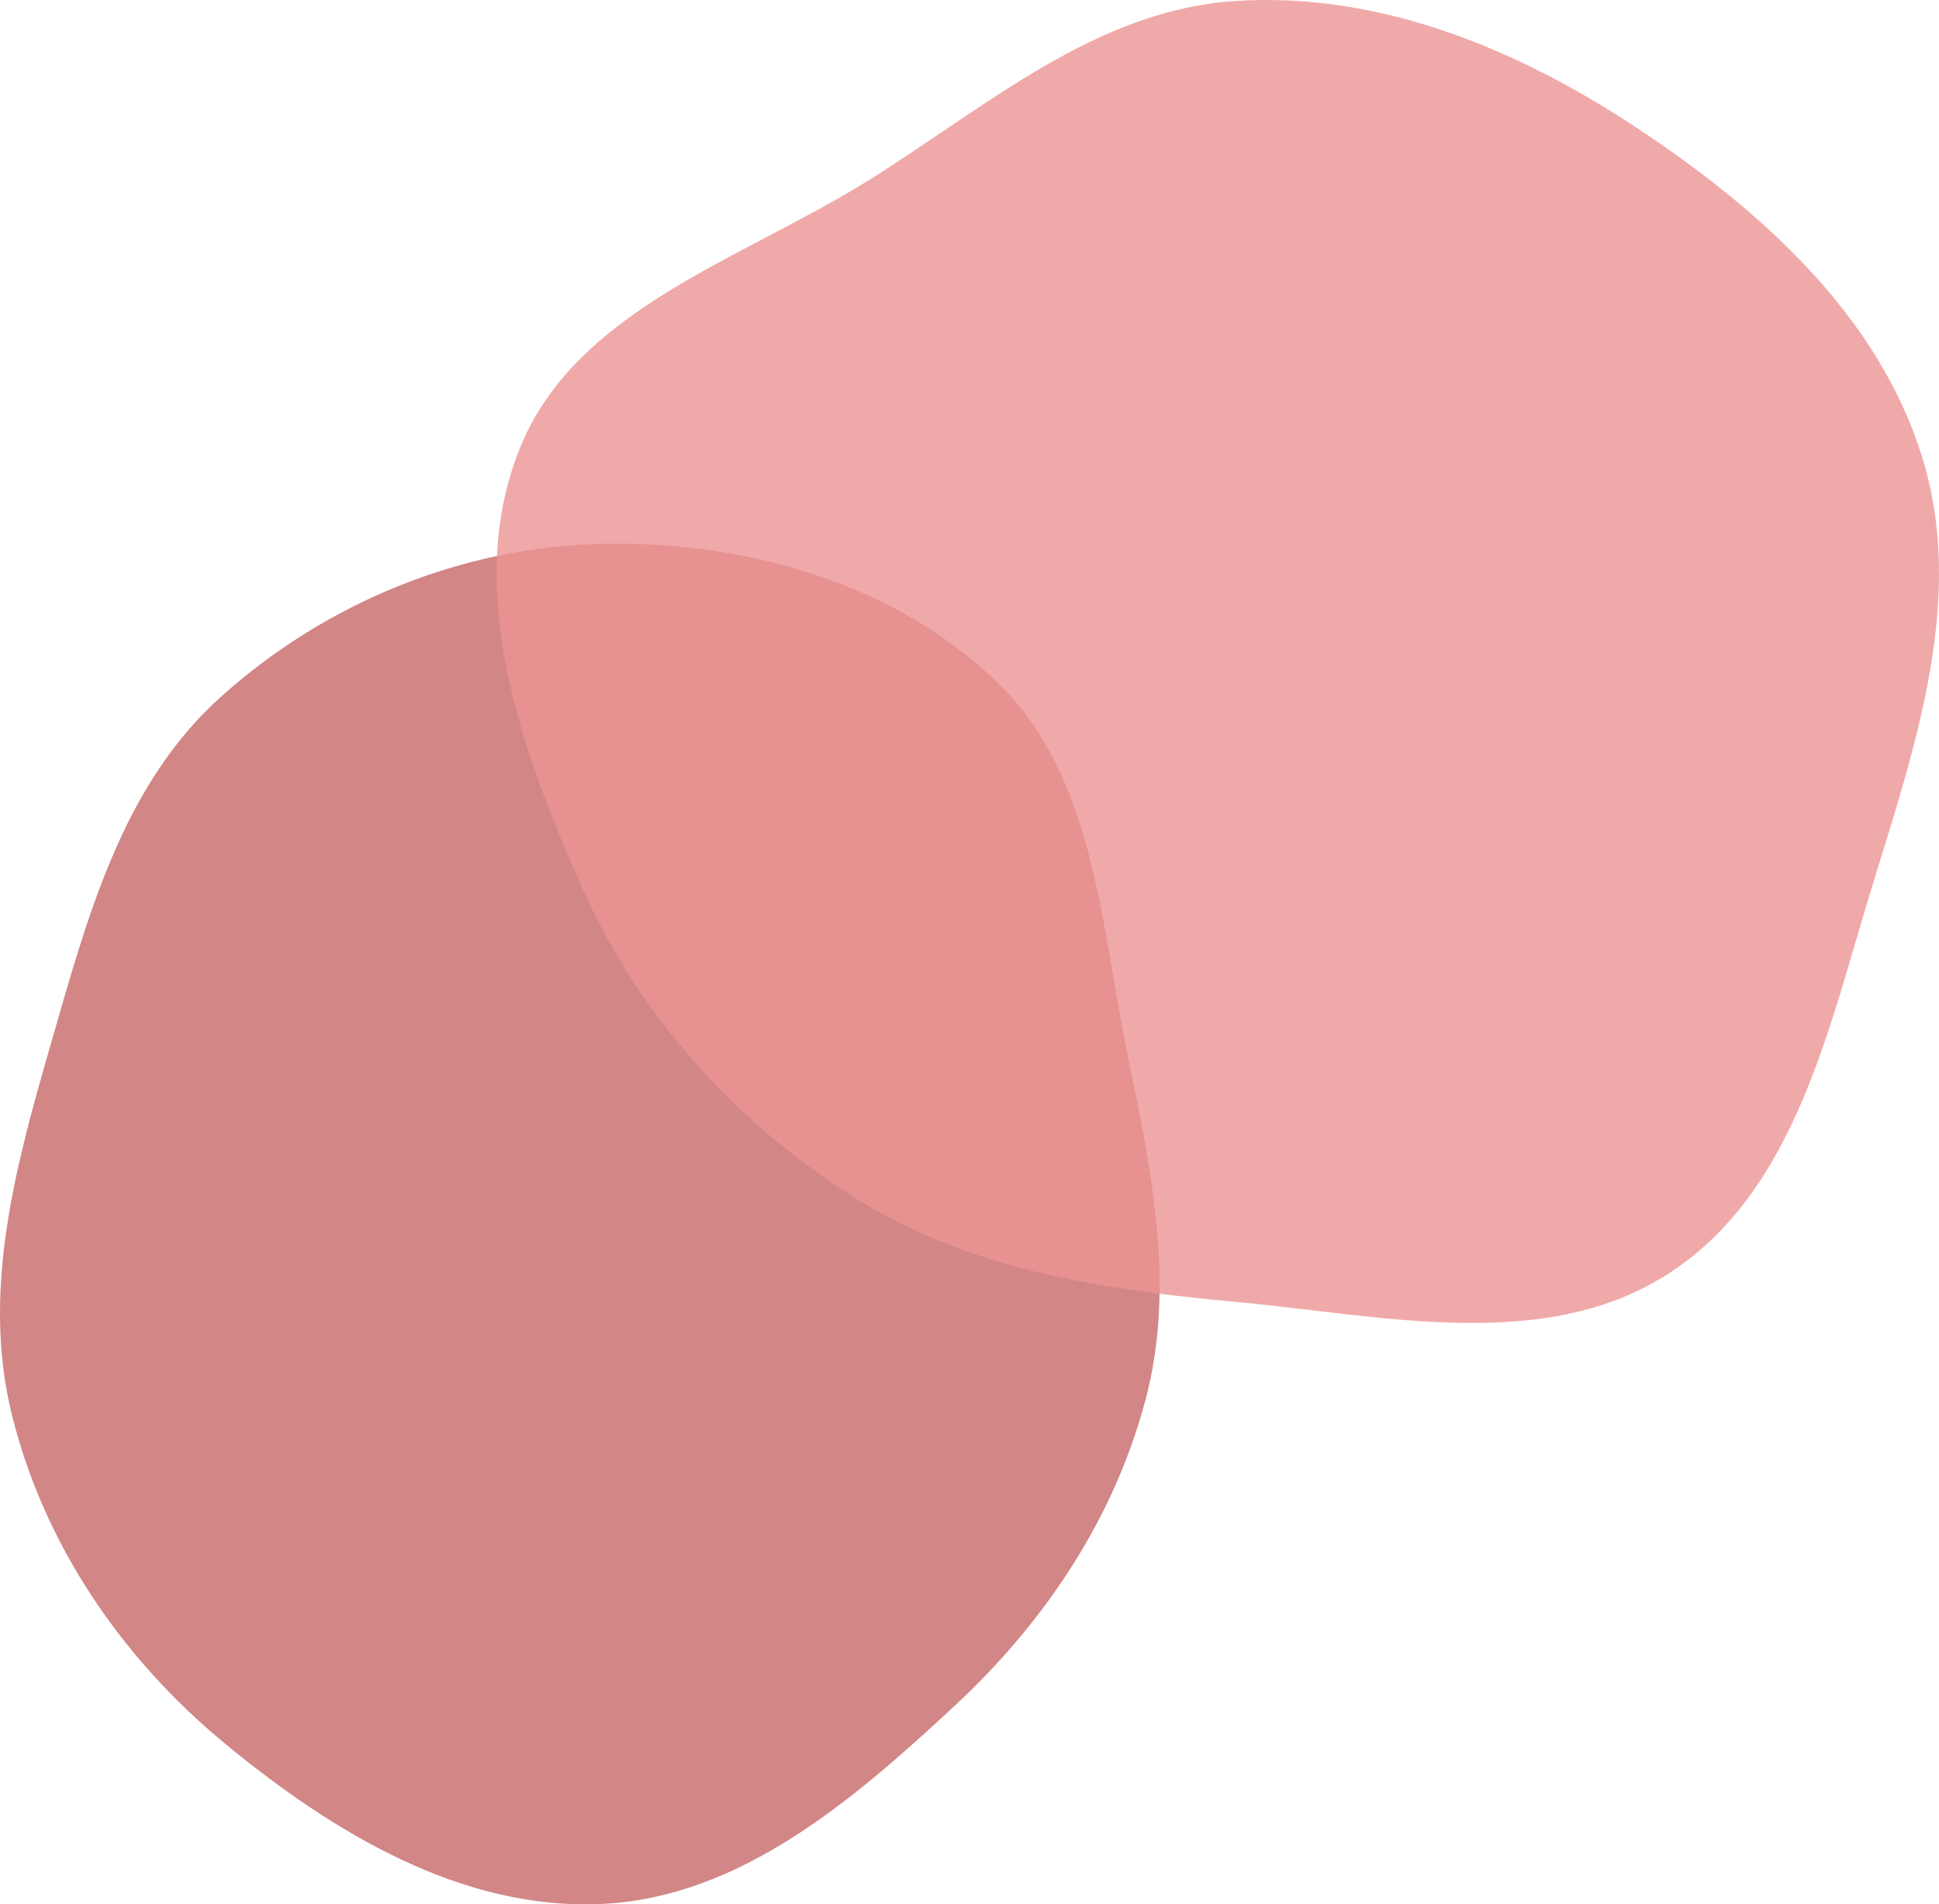 <svg width="617" height="606" viewBox="0 0 617 606" fill="none" xmlns="http://www.w3.org/2000/svg">
<path fill-rule="evenodd" clip-rule="evenodd" d="M191.907 173.041C237.473 172.15 285.051 185.673 317.619 217.404C348.322 247.315 350.19 293.75 358.804 335.641C366.372 372.443 374.157 409.113 364.51 445.43C354.449 483.303 332.53 516.102 303.762 542.84C271.664 572.674 235.768 603.618 191.907 605.855C147.198 608.135 105.841 583.153 71.4 554.691C38.63 527.61 14.098 491.575 3.833 450.432C-5.957 411.194 4.8 371.592 16.022 332.735C27.663 292.429 38.603 250.517 69.733 222.252C103.004 192.044 146.88 173.922 191.907 173.041Z" fill="#D28686"/>
<path opacity="0.8" fill-rule="evenodd" clip-rule="evenodd" d="M392.806 0.34C438.667 -2.743 482.774 15.471 520.996 40.793C560.474 66.947 597.554 100.295 611.58 145.277C625.51 189.948 609.777 236.532 595.976 281.243C581.925 326.763 571.476 378.753 531.415 404.978C491.798 430.913 440.072 418.605 392.806 414.245C350.071 410.303 307.906 403.954 271.746 381.024C233.865 357.002 203.457 323.434 185.282 282.646C165.577 238.423 147.29 187.379 165.472 142.519C183.385 98.322 236.023 82.626 276.65 57.218C314.091 33.802 348.643 3.309 392.806 0.34Z" fill="#EC9494"/>
</svg>
